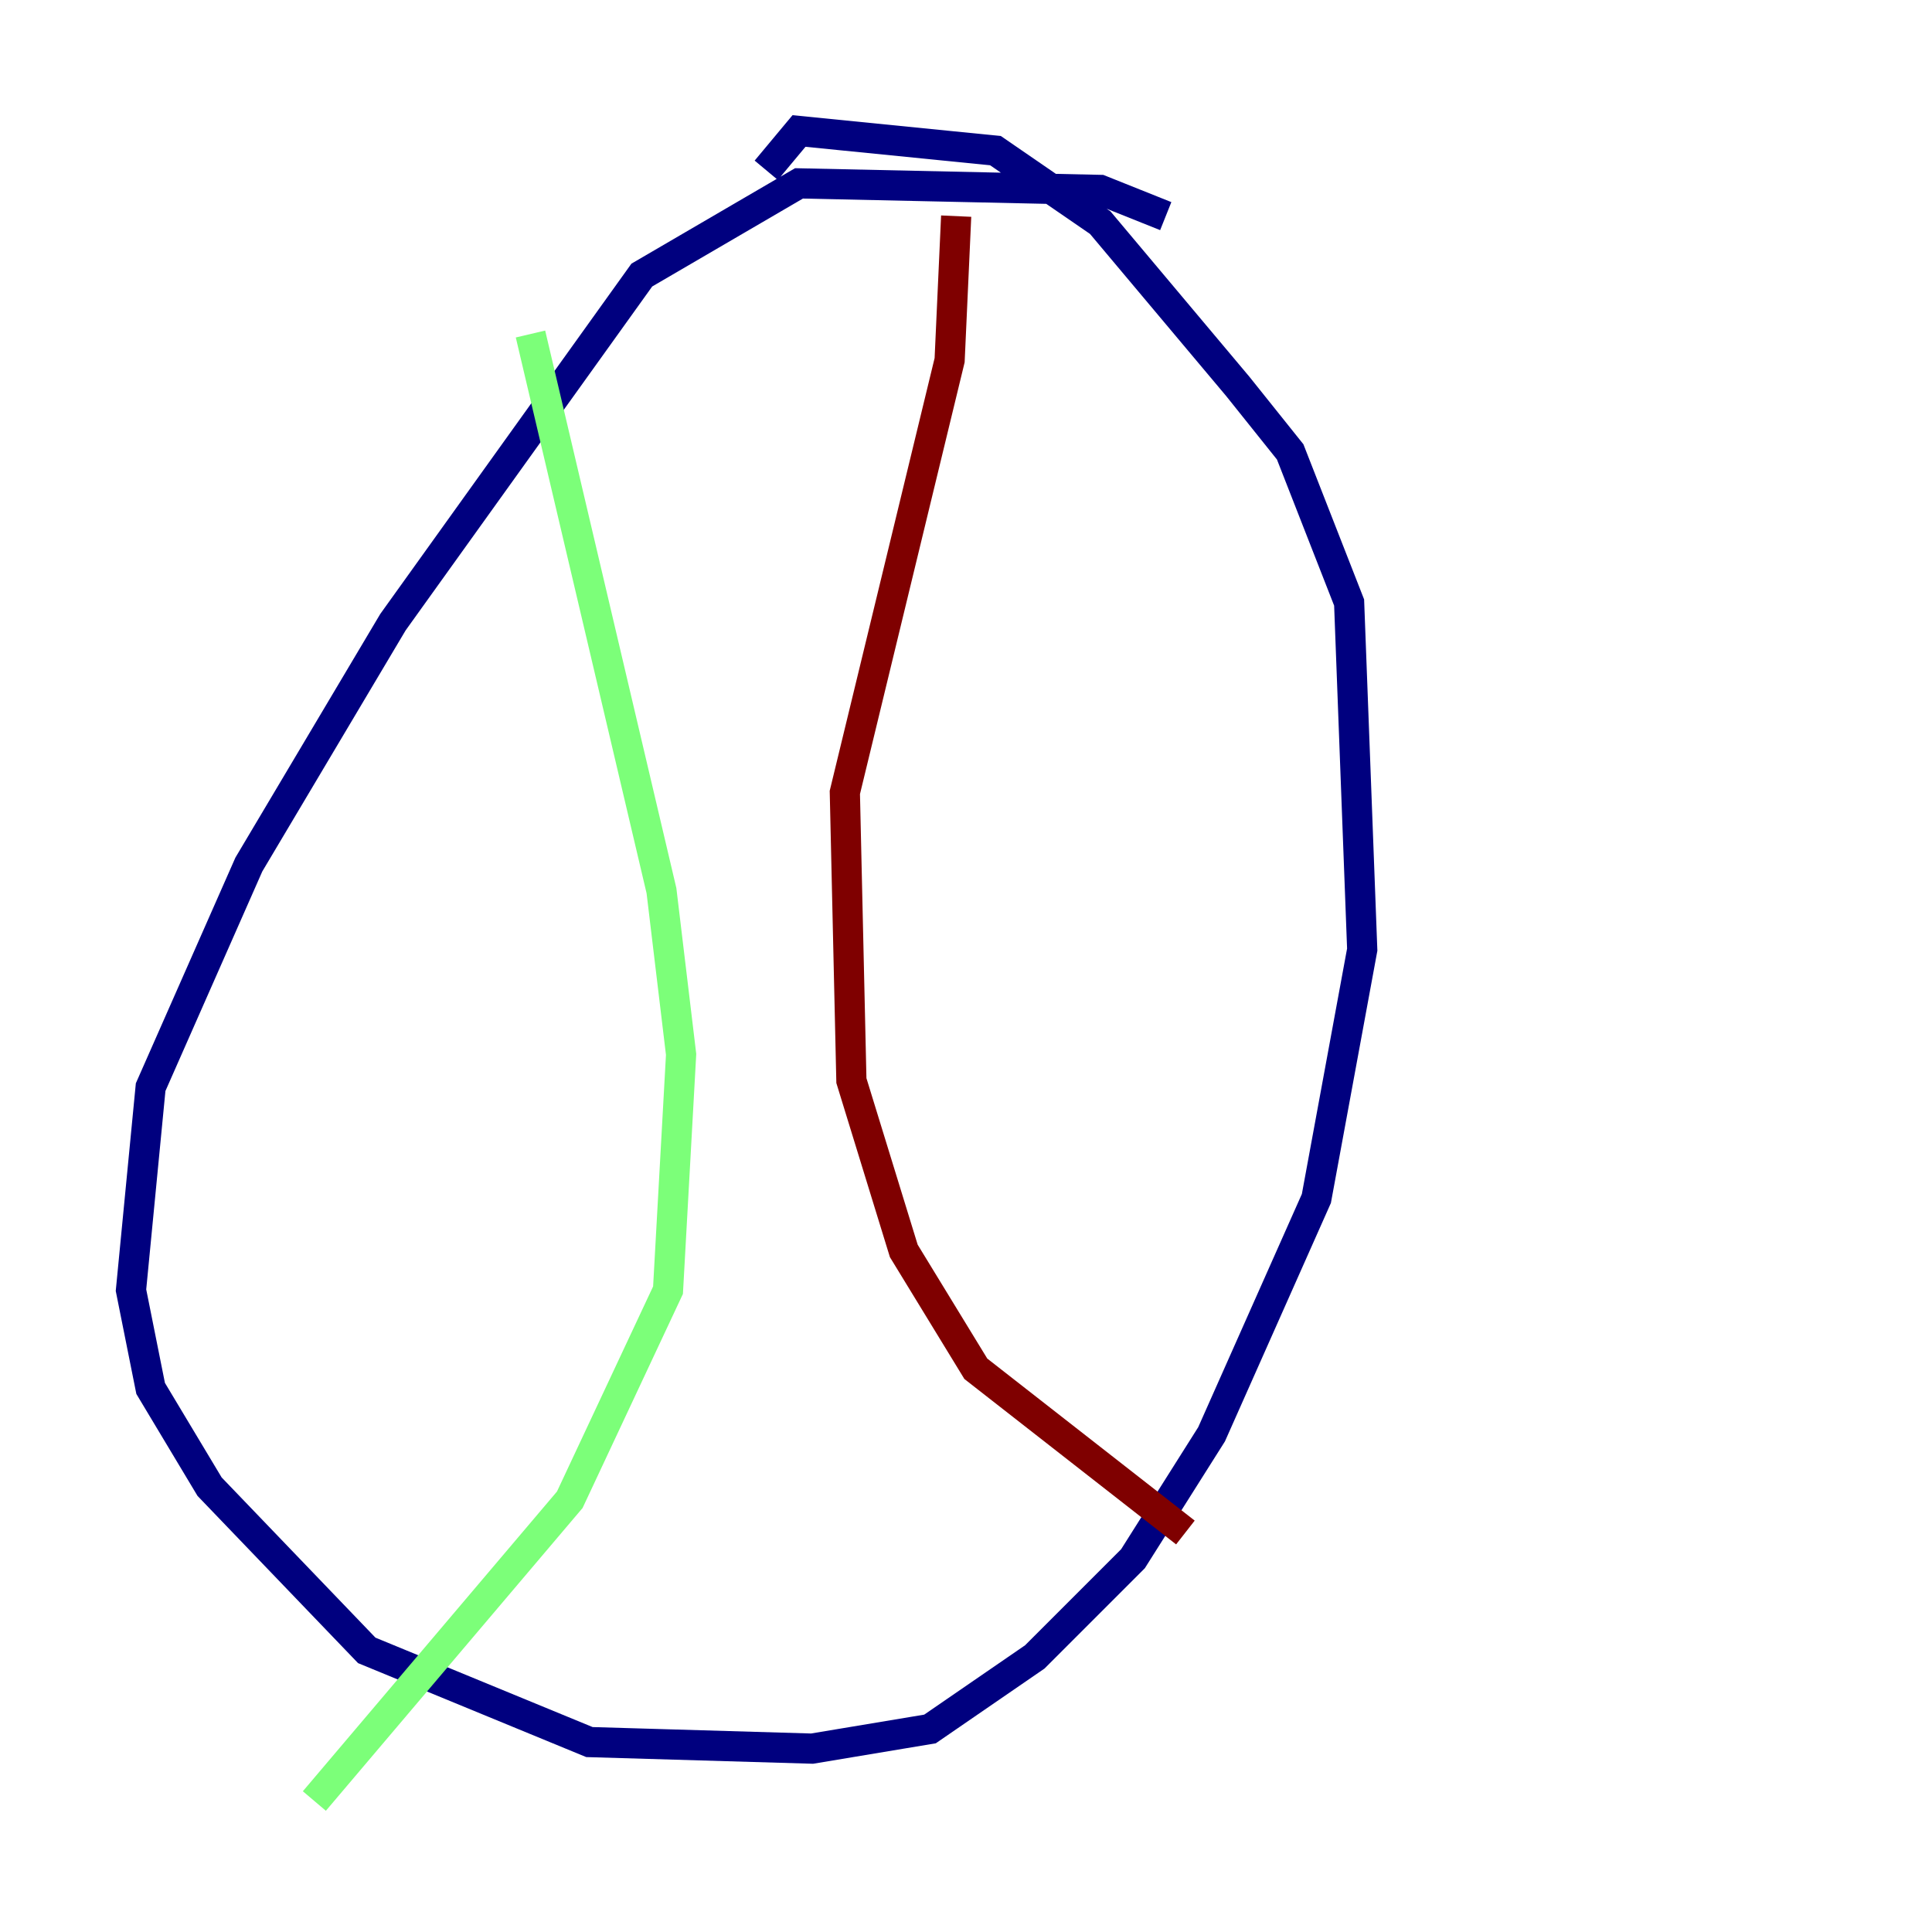 <?xml version="1.0" encoding="utf-8" ?>
<svg baseProfile="tiny" height="128" version="1.2" viewBox="0,0,128,128" width="128" xmlns="http://www.w3.org/2000/svg" xmlns:ev="http://www.w3.org/2001/xml-events" xmlns:xlink="http://www.w3.org/1999/xlink"><defs /><polyline fill="none" points="77.234,14.319 72.895,12.583 52.936,12.149 42.522,18.224 26.034,41.22 16.488,57.275 9.98,72.027 8.678,85.478 9.98,91.986 13.885,98.495 24.298,109.342 39.051,115.417 53.803,115.851 61.614,114.549 68.556,109.776 75.064,103.268 80.271,95.024 87.214,79.403 90.251,62.915 89.383,39.919 85.478,29.939 82.007,25.6 72.895,14.752 65.953,9.98 52.936,8.678 50.766,11.281" stroke="#00007f" stroke-width="2" /><polyline fill="none" points="35.146,22.129 43.824,59.01 45.125,69.858 44.258,85.478 37.749,99.363 20.827,119.322" stroke="#7cff79" stroke-width="2" /><polyline fill="none" points="63.349,14.319 62.915,23.864 55.973,52.502 56.407,71.593 59.878,82.875 64.651,90.685 78.536,101.532" stroke="#7f0000" stroke-width="2" /></svg>